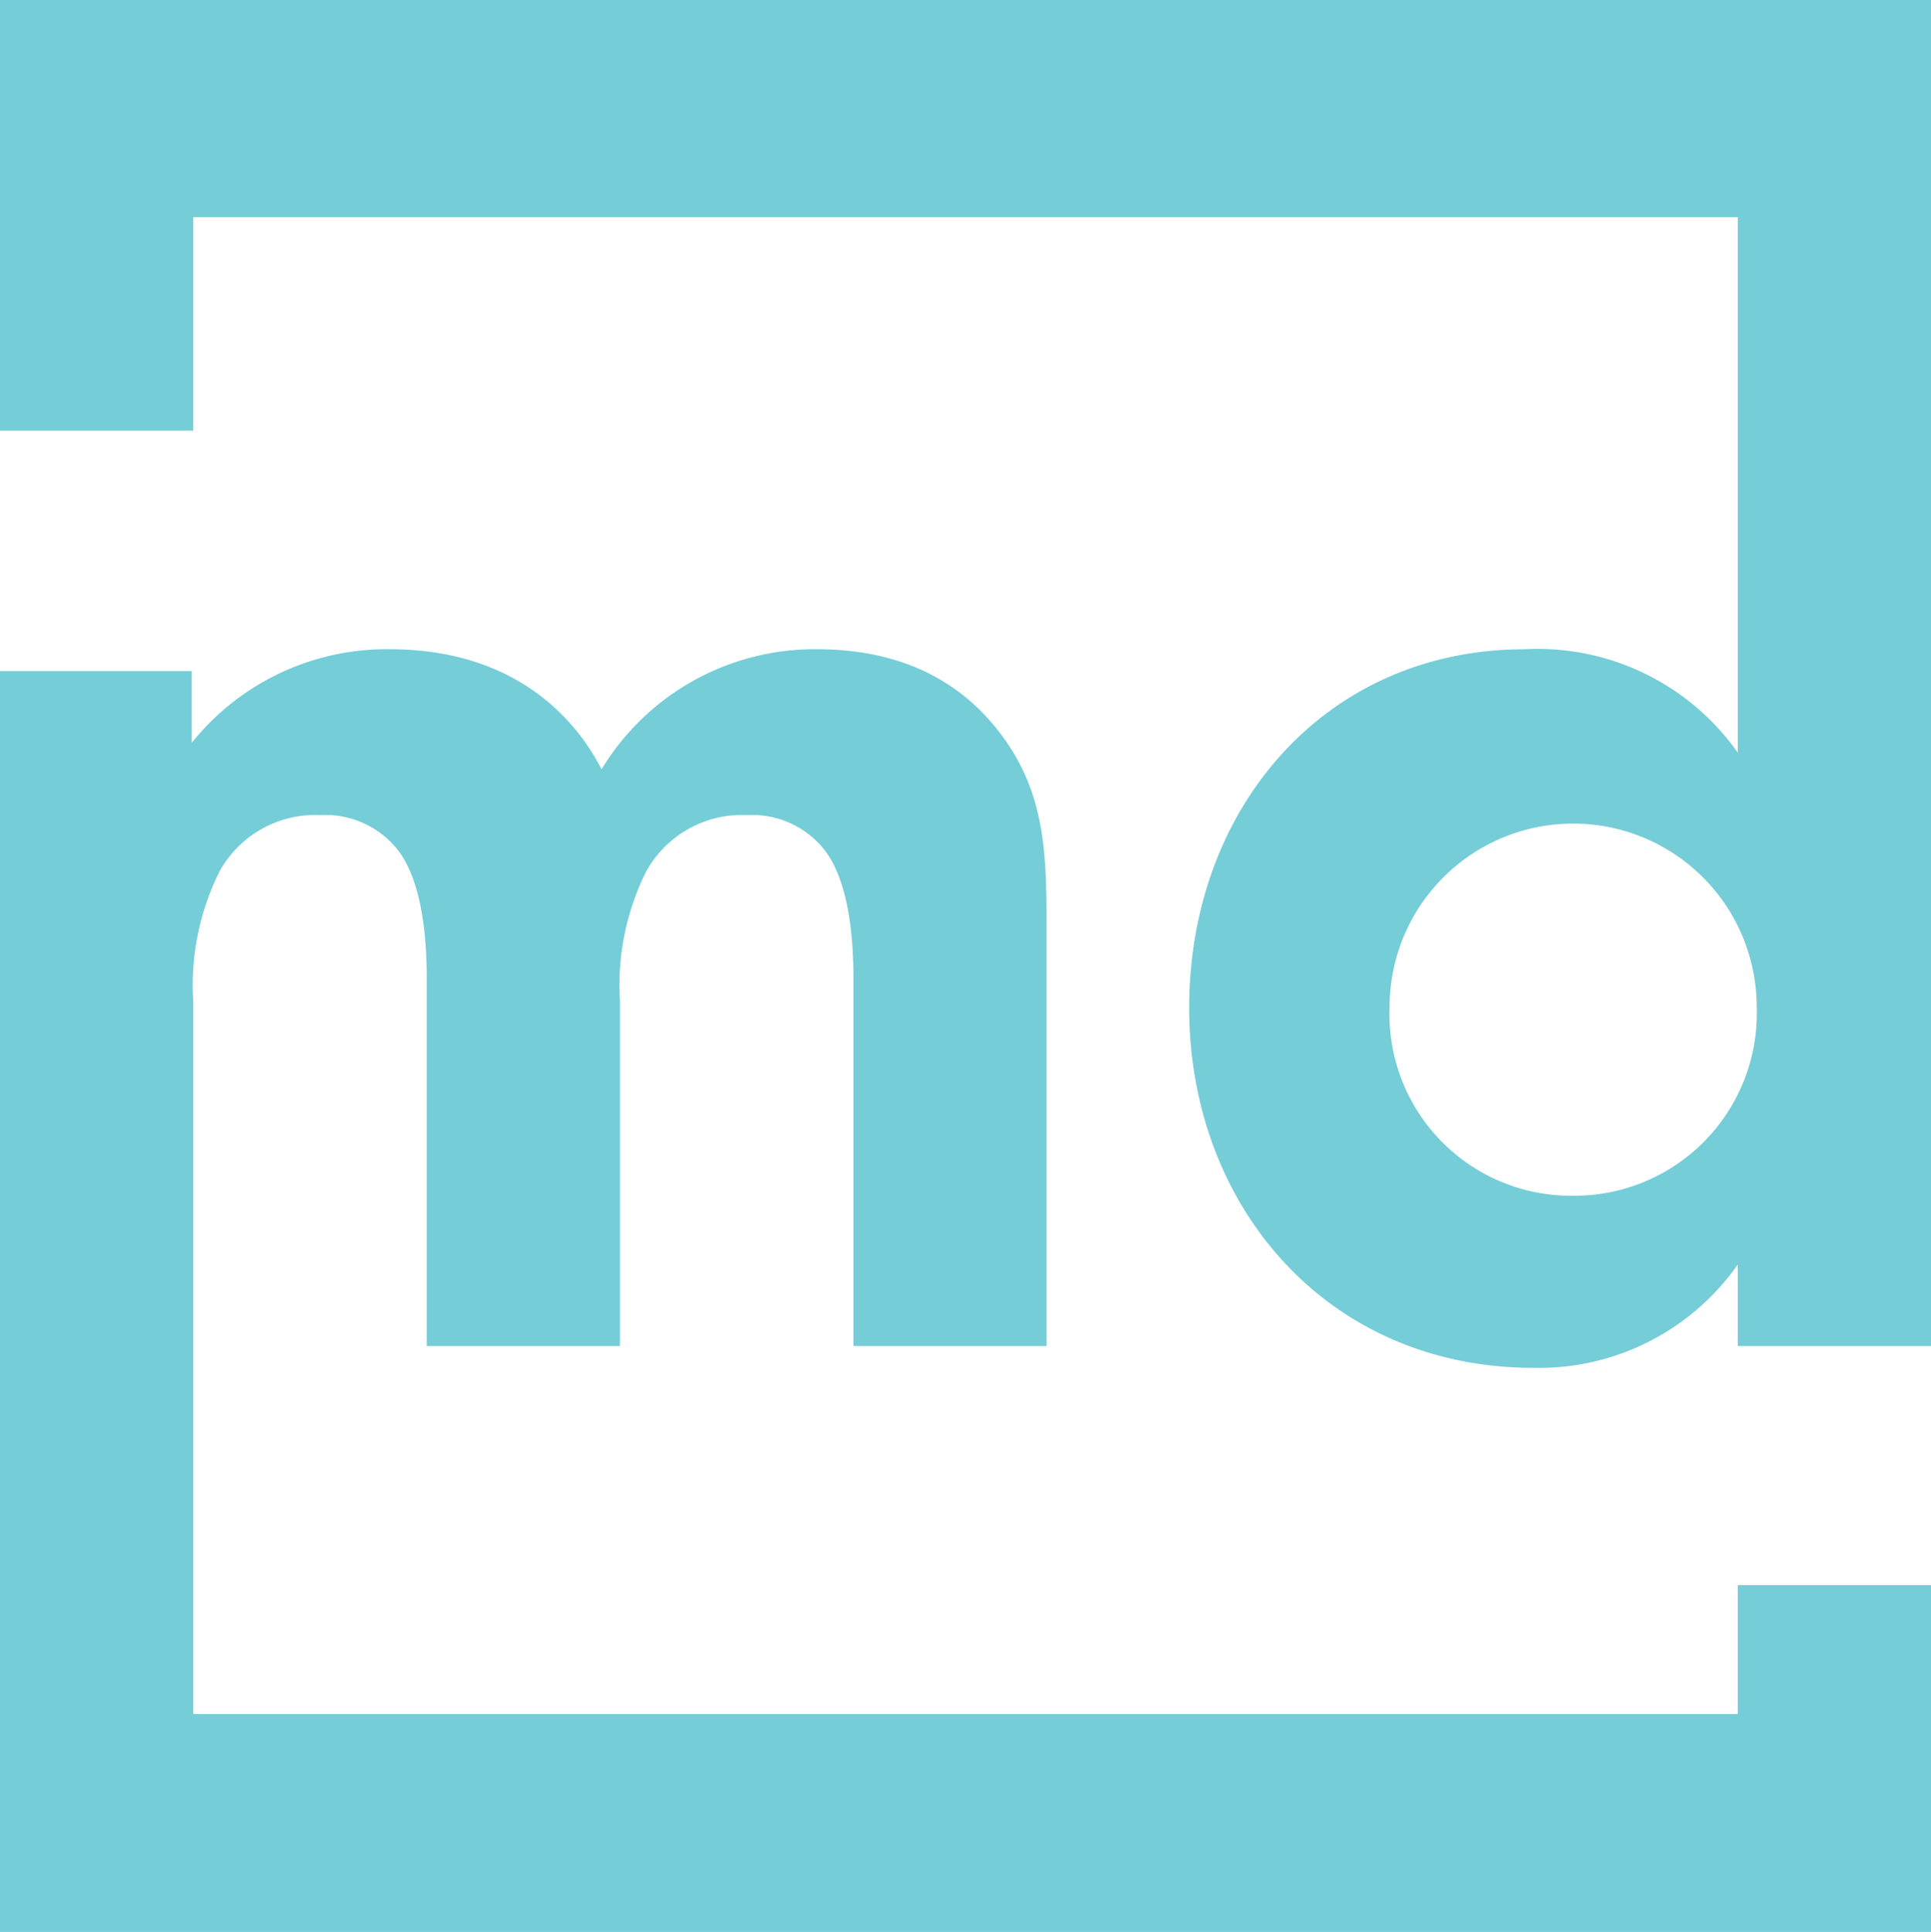 <svg xmlns="http://www.w3.org/2000/svg" width="85.206" height="85.237" viewBox="0 0 85.206 85.237">
  <g id="md-logo" transform="translate(-2.22 -2.22)">
    <path id="Path_35" data-name="Path 35" d="M2.32,2.32v18.8h8.327V11.7H79V35.751a10.7,10.7,0,0,0-9.507-4.785c-8.731,0-14.7,6.96-14.7,15.721,0,8.668,6.027,15.783,15.1,15.783A10.615,10.615,0,0,0,79,57.686v3.822h8.327V2.32ZM71.636,55.076a8.112,8.112,0,0,1-8.2-8.42,8.2,8.2,0,1,1,16.4,0A8.148,8.148,0,0,1,71.636,55.076Z" transform="translate(0 0)" fill="#75cdd8" stroke="#75cdd8" stroke-width="0.2"/>
    <path id="Path_36" data-name="Path 36" d="M79,58.517H10.647V26.982a11.348,11.348,0,0,1,1.15-5.748,4.927,4.927,0,0,1,4.567-2.579,4.18,4.18,0,0,1,3.418,1.491c.621.746,1.367,2.33,1.367,5.81V42.081h8.327v-15.1a11.348,11.348,0,0,1,1.15-5.748,4.927,4.927,0,0,1,4.567-2.579,4.18,4.18,0,0,1,3.418,1.491c.621.746,1.367,2.33,1.367,5.81V42.081H48.3V23.5c0-3.262-.124-5.81-2.051-8.327-1.15-1.491-3.418-3.635-7.985-3.635a10.891,10.891,0,0,0-9.507,5.406c-.746-1.522-3.138-5.406-9.352-5.406a10.918,10.918,0,0,0-8.824,4.319V12.5H2.32V67.931H87.326v-15.1H79Z" transform="translate(0 19.426)" fill="#75cdd8" stroke="#75cdd8" stroke-width="0.2"/>
  </g>
</svg>
